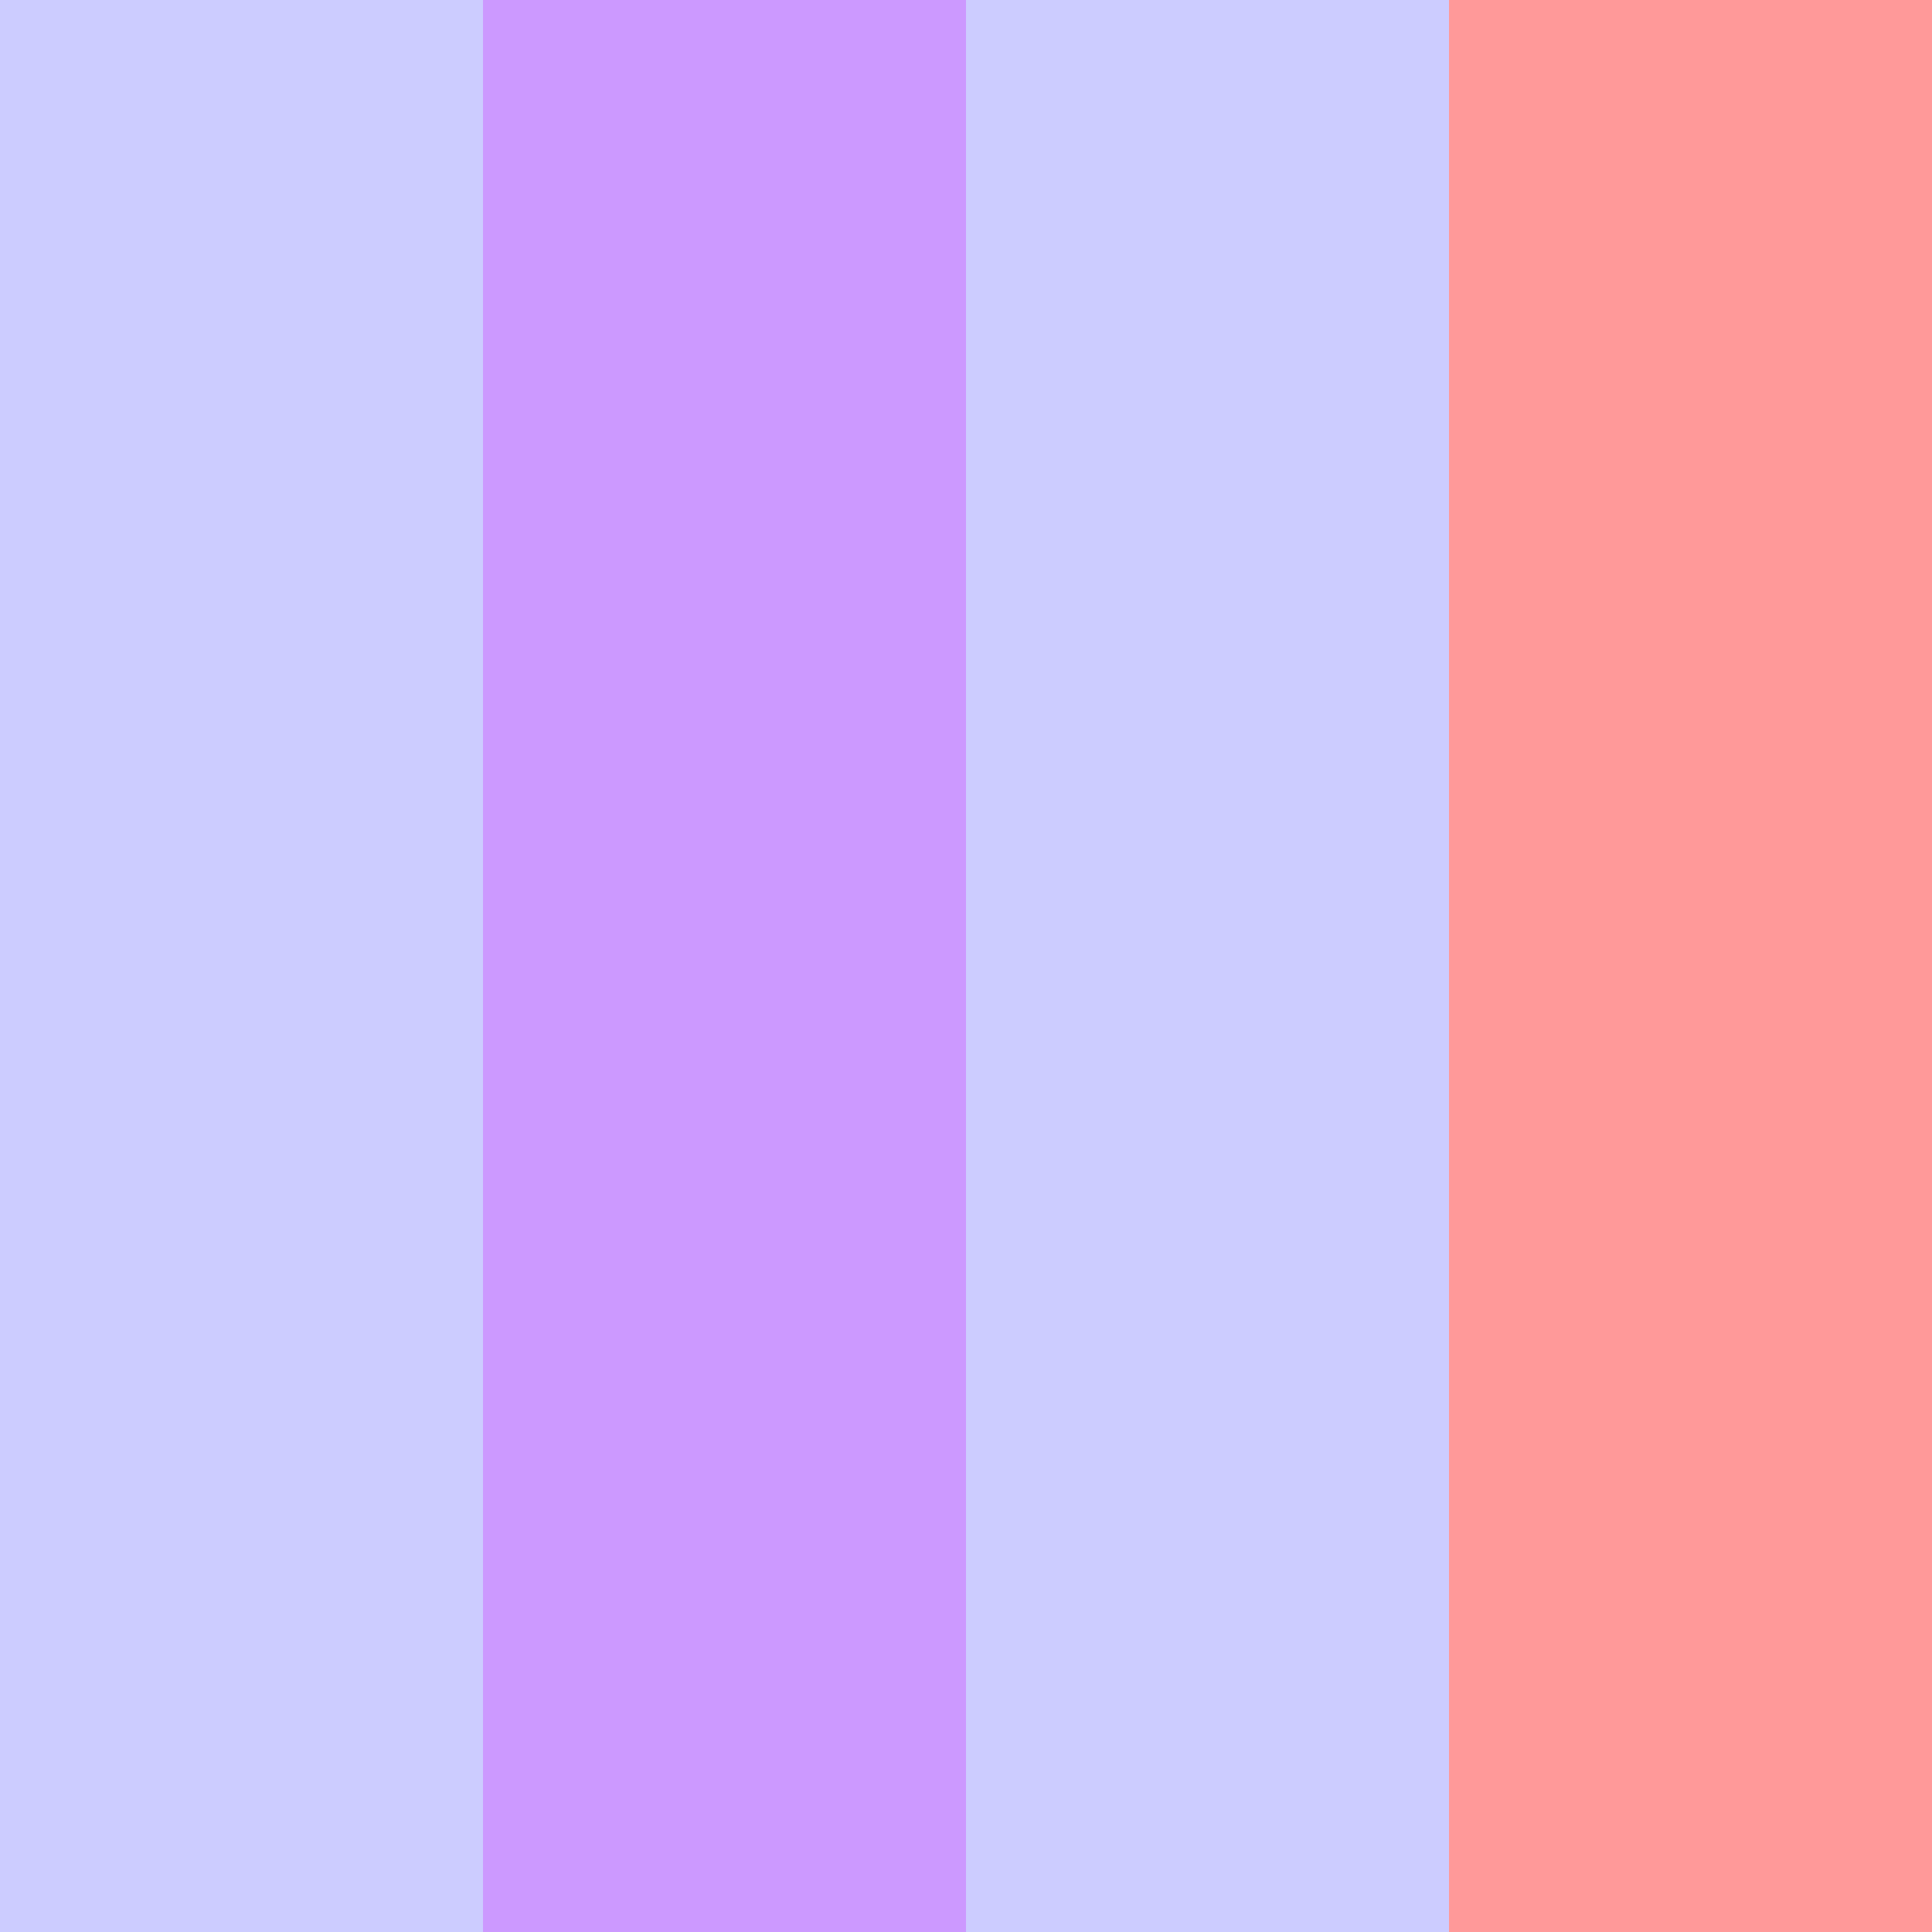 <svg xmlns="http://www.w3.org/2000/svg" width="96" height="96" version="1.1">
    <rect width="96" height="96" fill="#ccccff"/>    
    <path d="M 36,0,36,96" stroke-width="24" stroke="#cc99ff"/>
    <path d="M 60,0,60,96" stroke-width="24" stroke="#ccccff"/>
    <path d="M 84,0,84,96" stroke-width="24" stroke="#ff9999"/>   
</svg>
